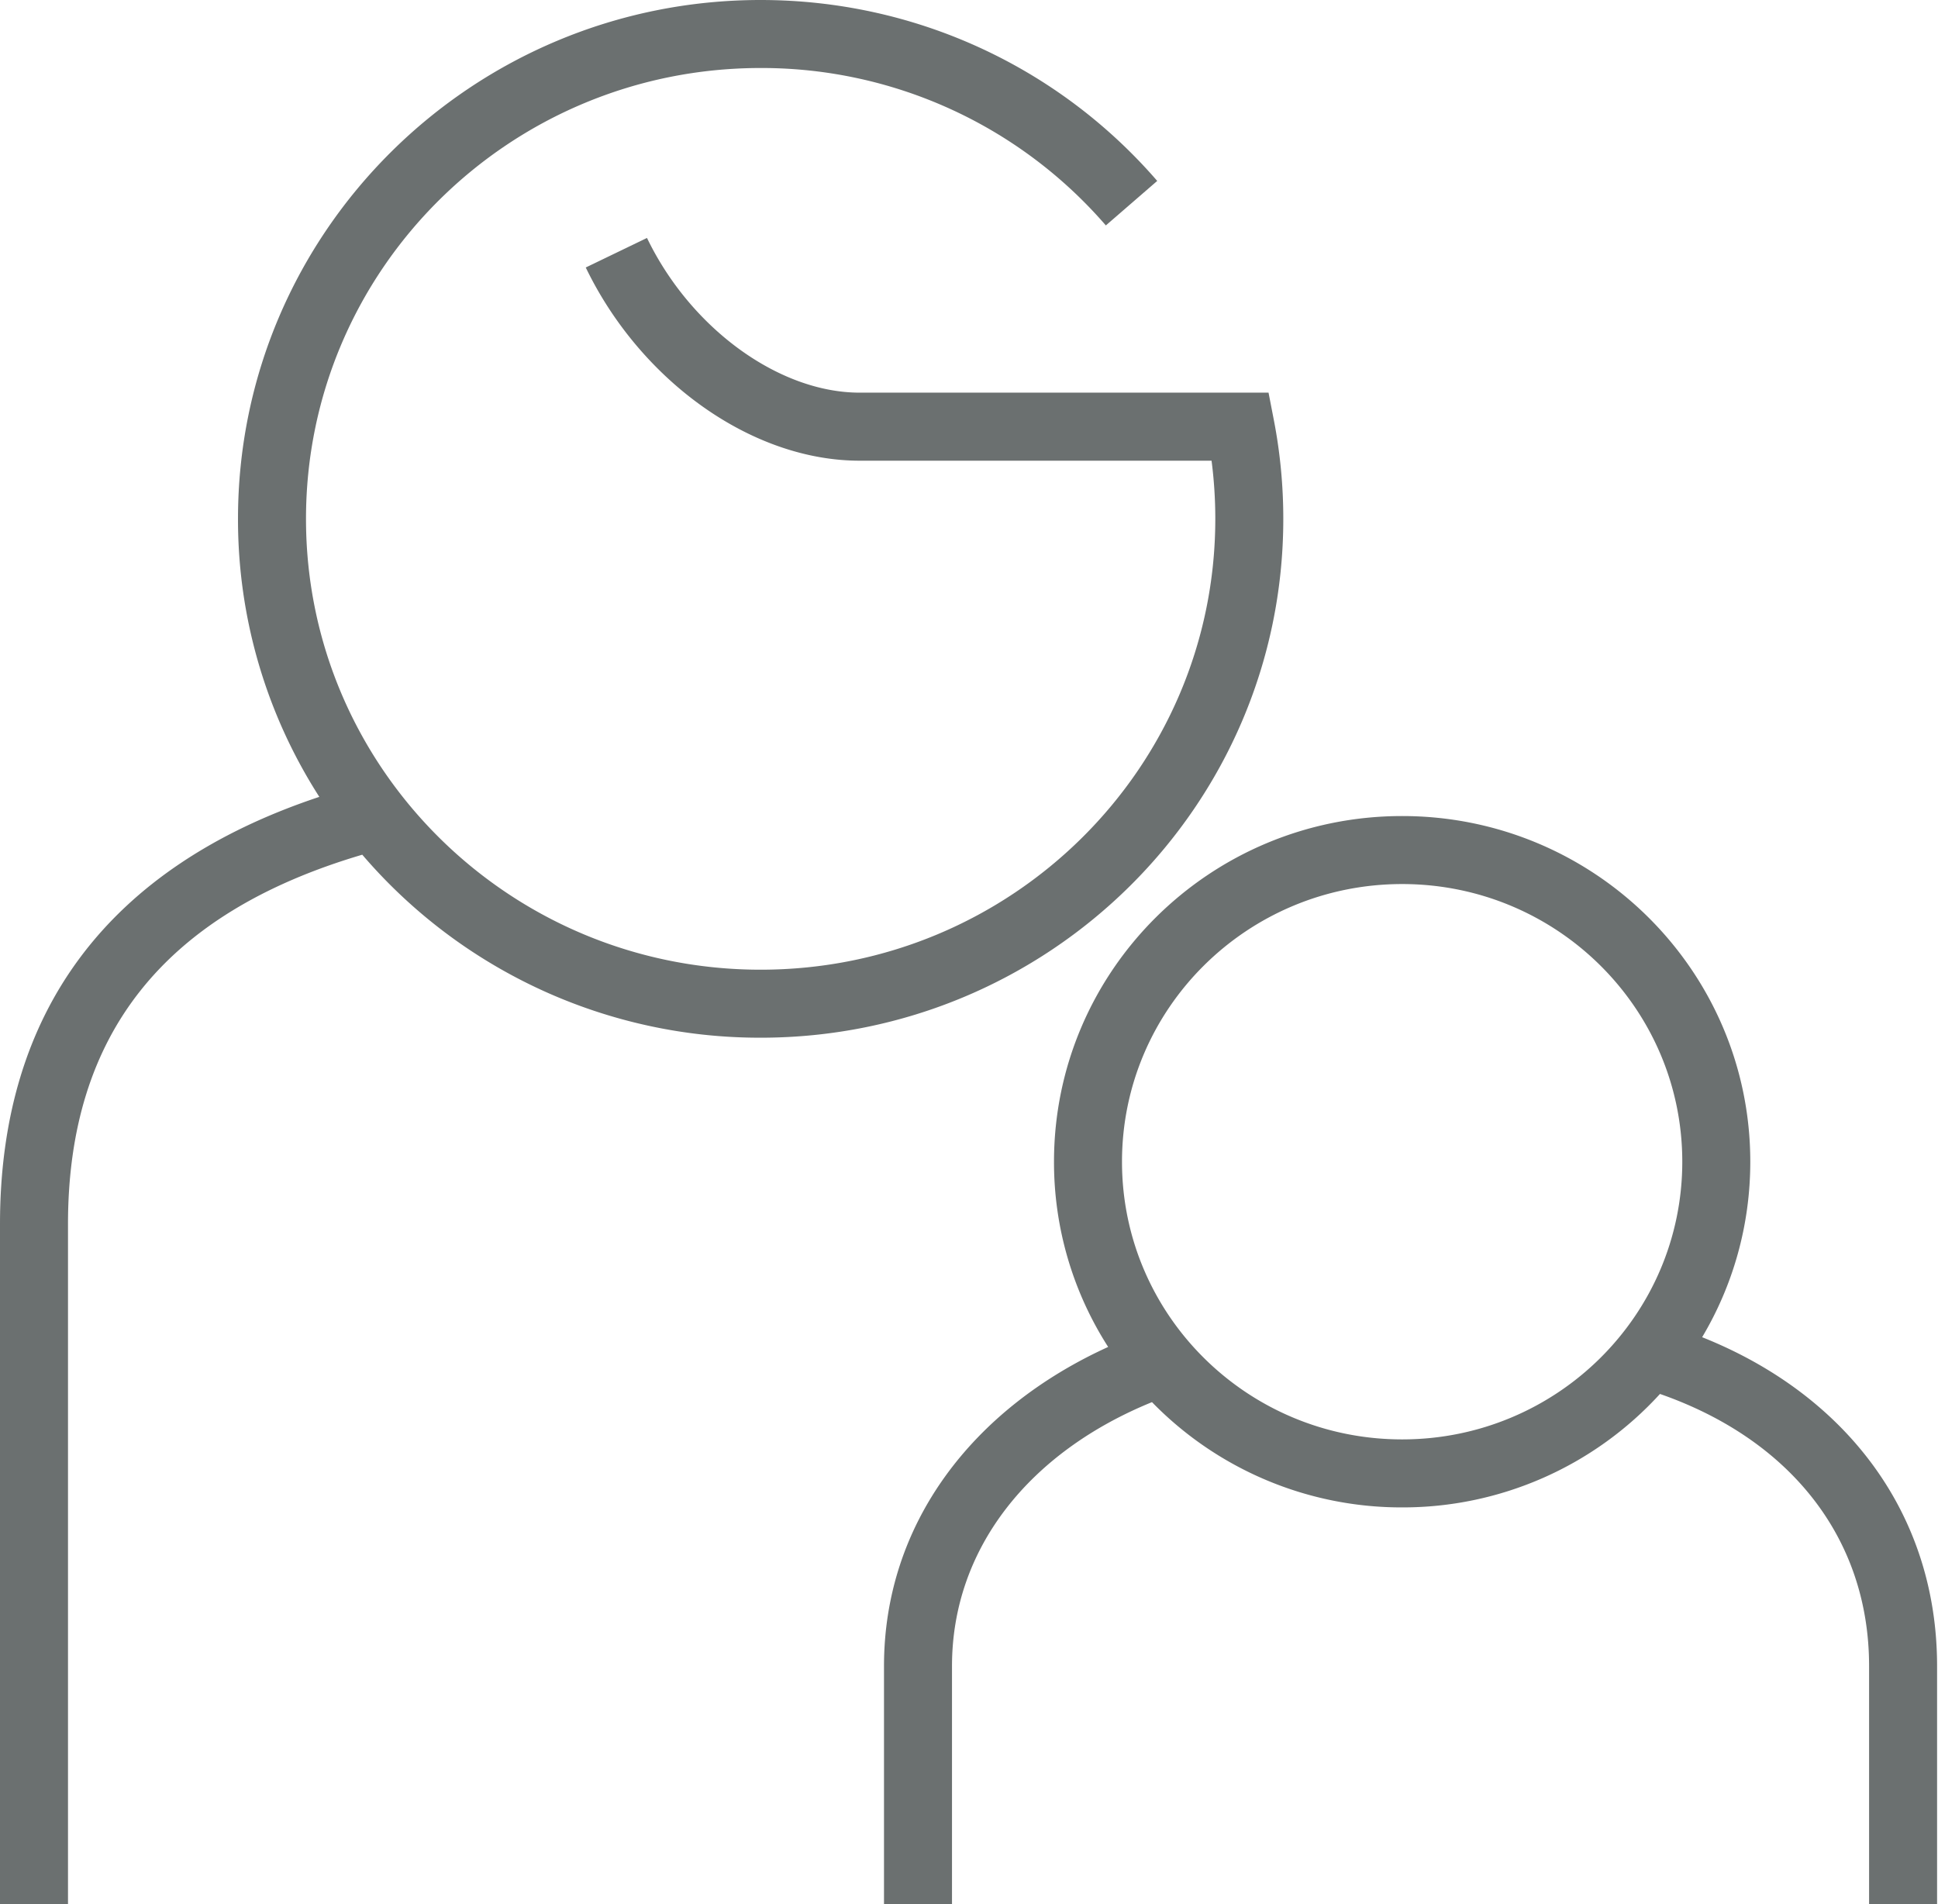 <svg width="57" height="56" xmlns="http://www.w3.org/2000/svg"><g fill="none" fill-rule="evenodd"><path d="M-6-8h70v70H-6z"/><path d="M41.24 24c5.652 0 10.239 4.55 10.239 10.167 0 1.884-.516 3.648-1.416 5.16 4.251 1.696 6.91 5.206 6.91 9.673v7h-2v-7c0-3.766-2.324-6.669-6.15-8.004a10.243 10.243 0 01-7.584 3.337 10.245 10.245 0 01-7.357-3.096C30.279 42.704 28 45.537 28 49v7h-2v-7c0-4.173 2.592-7.565 6.593-9.386A10.058 10.058 0 0131 34.167C31 28.55 35.586 24 41.24 24zM22.371 0c4.541 0 8.763 1.967 11.665 5.321L32.525 6.63A13.385 13.385 0 0022.372 2C14.985 2 9 7.938 9 15.26c0 7.32 5.985 13.259 13.372 13.259s13.372-5.939 13.372-13.26c0-.576-.037-1.147-.11-1.71h-10.35c-3.194 0-6.456-2.366-8.056-5.682l1.801-.869c1.286 2.666 3.886 4.55 6.255 4.55H37.31l.157.81c.184.95.277 1.92.277 2.901 0 8.43-6.884 15.26-15.372 15.26a15.385 15.385 0 01-11.717-5.382C4.819 26.86 2 30.427 2 36v20H0V36c0-6.263 3.19-10.501 9.392-12.564A15.094 15.094 0 017 15.259C7 6.83 13.884 0 22.372 0zM41.24 26C36.687 26 33 29.658 33 34.167c0 4.508 3.687 8.166 8.24 8.166 4.551 0 8.239-3.658 8.239-8.166 0-4.509-3.688-8.167-8.24-8.167z" fill="#6B7070"/></g></svg>
